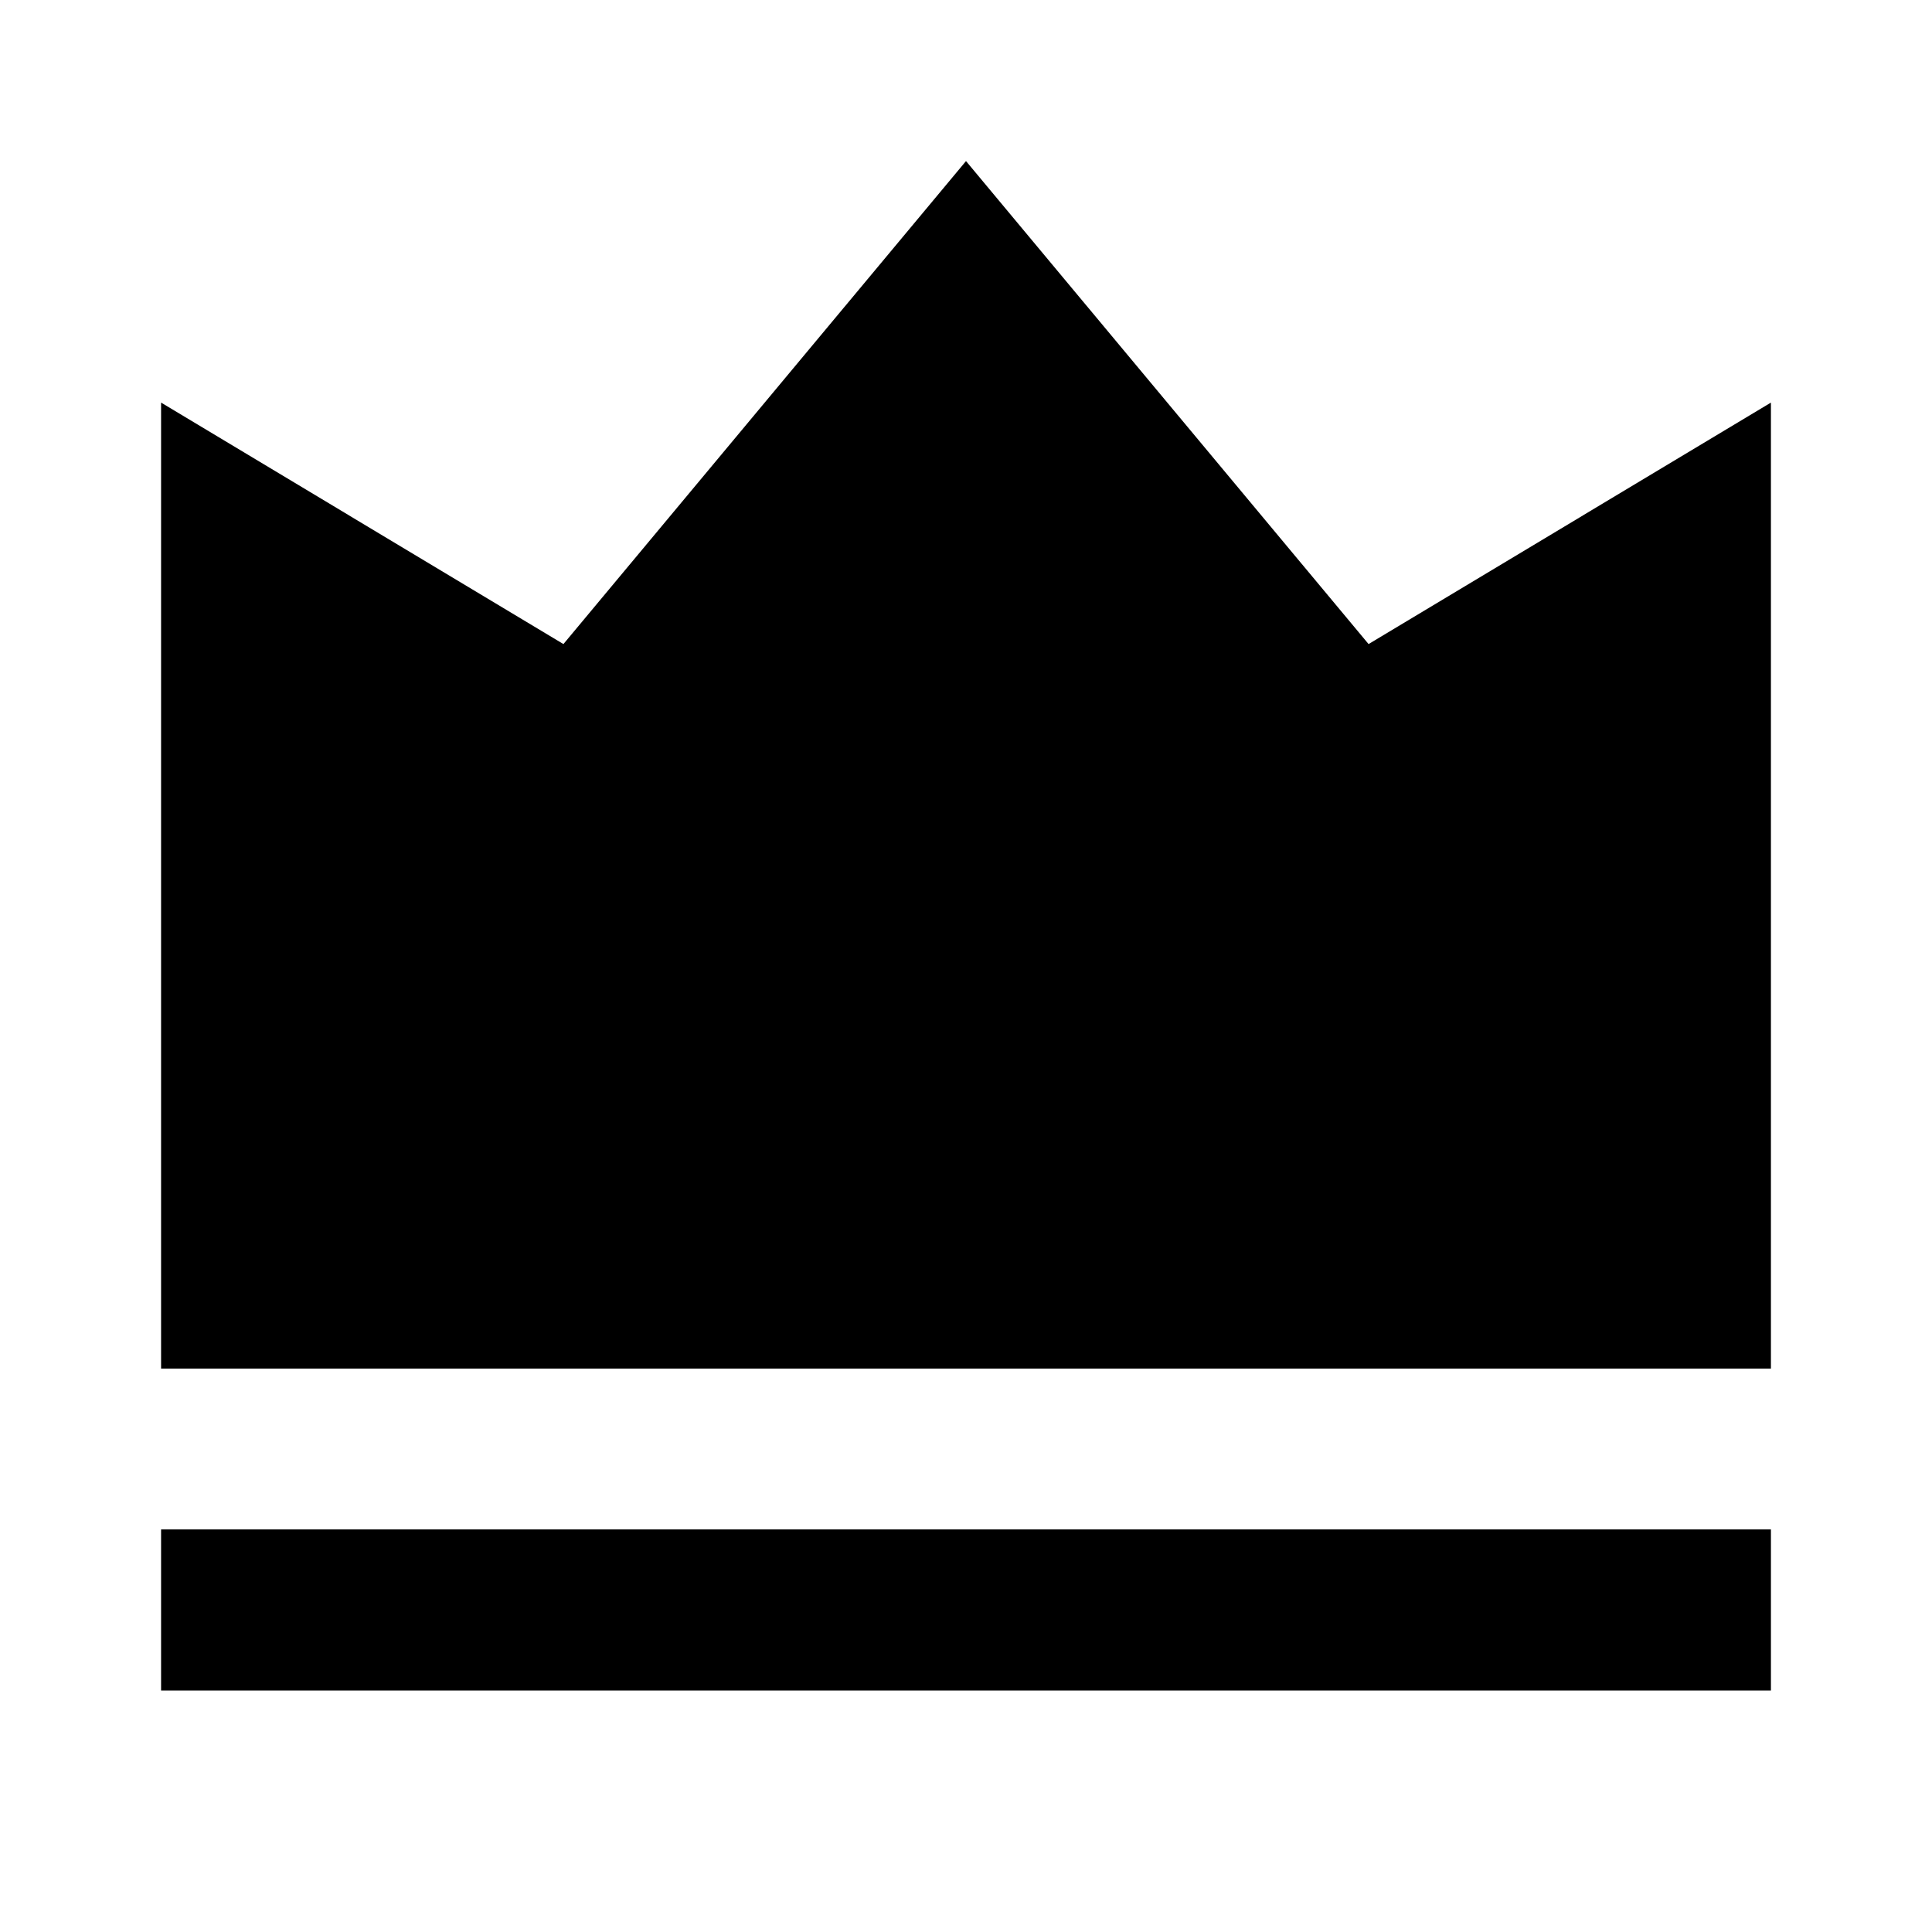 <?xml version="1.0" encoding="UTF-8"?>
<svg xmlns="http://www.w3.org/2000/svg" xmlns:xlink="http://www.w3.org/1999/xlink" width="32" height="32" viewBox="0 0 32 32" version="1.1">
<g id="surface1">
<path style=" stroke:none;fill-rule:nonzero;fill:rgb(0%,0%,0%);fill-opacity:1;" d="M 2.668 25.332 L 29.332 25.332 L 29.332 28 L 2.668 28 Z M 2.668 6.668 L 9.332 10.668 L 16 2.668 L 22.668 10.668 L 29.332 6.668 L 29.332 22.668 L 2.668 22.668 Z M 2.668 6.668 "/>
</g>
</svg>
